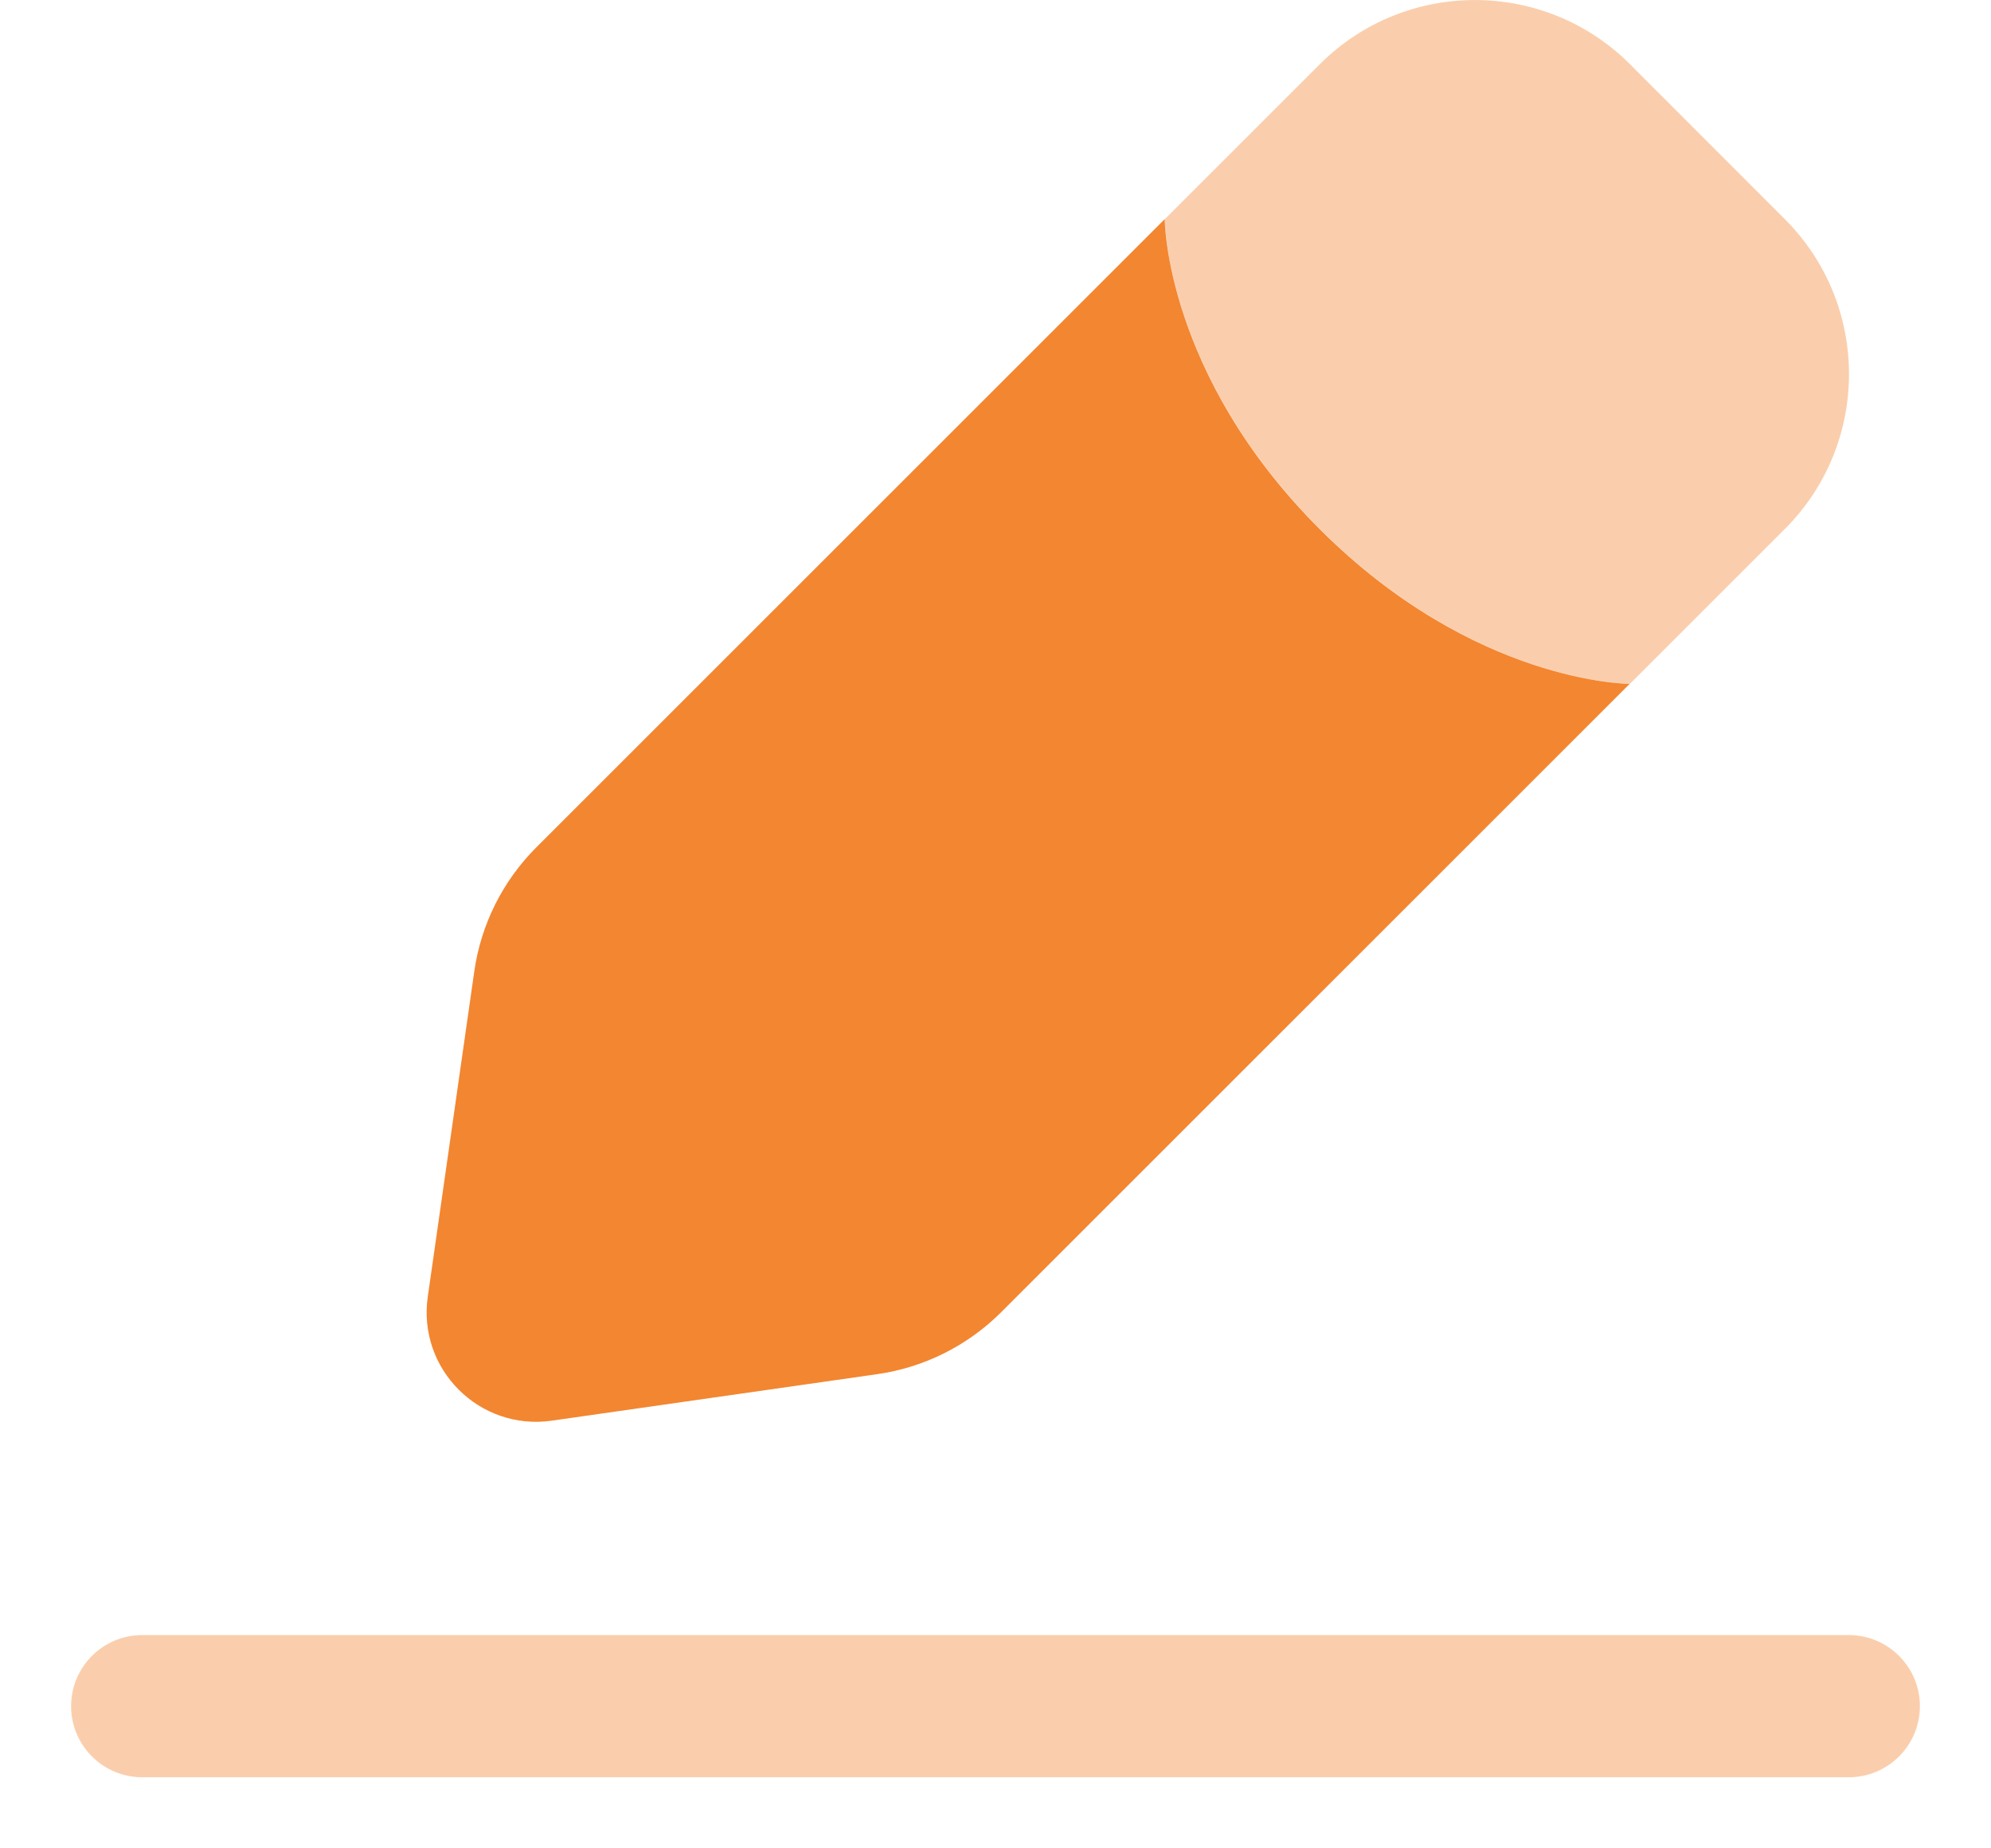 <svg width="14" height="13" viewBox="0 0 14 13" fill="none" xmlns="http://www.w3.org/2000/svg">
<path opacity="0.4" fill-rule="evenodd" clip-rule="evenodd" d="M0.5 12C0.5 11.724 0.724 11.5 1 11.5H13C13.276 11.5 13.5 11.724 13.5 12C13.5 12.276 13.276 12.5 13 12.5H1C0.724 12.5 0.5 12.276 0.5 12Z" fill="#F38630"/>
<path d="M3.88 9.992L6.168 9.665C6.498 9.618 6.804 9.465 7.04 9.229L11.459 4.81C11.459 4.81 10.369 4.81 9.279 3.721C8.19 2.631 8.19 1.541 8.19 1.541L3.771 5.96C3.535 6.196 3.382 6.502 3.335 6.832L3.008 9.12C2.935 9.629 3.371 10.065 3.88 9.992Z" fill="#F38630"/>
<path opacity="0.4" d="M12.55 1.541L11.461 0.451C10.859 -0.15 9.883 -0.15 9.281 0.451L8.191 1.541C8.191 1.541 8.191 2.631 9.281 3.721C10.371 4.81 11.461 4.81 11.461 4.81L12.55 3.721C13.152 3.119 13.152 2.143 12.55 1.541Z" fill="#F38630"/>
</svg>
